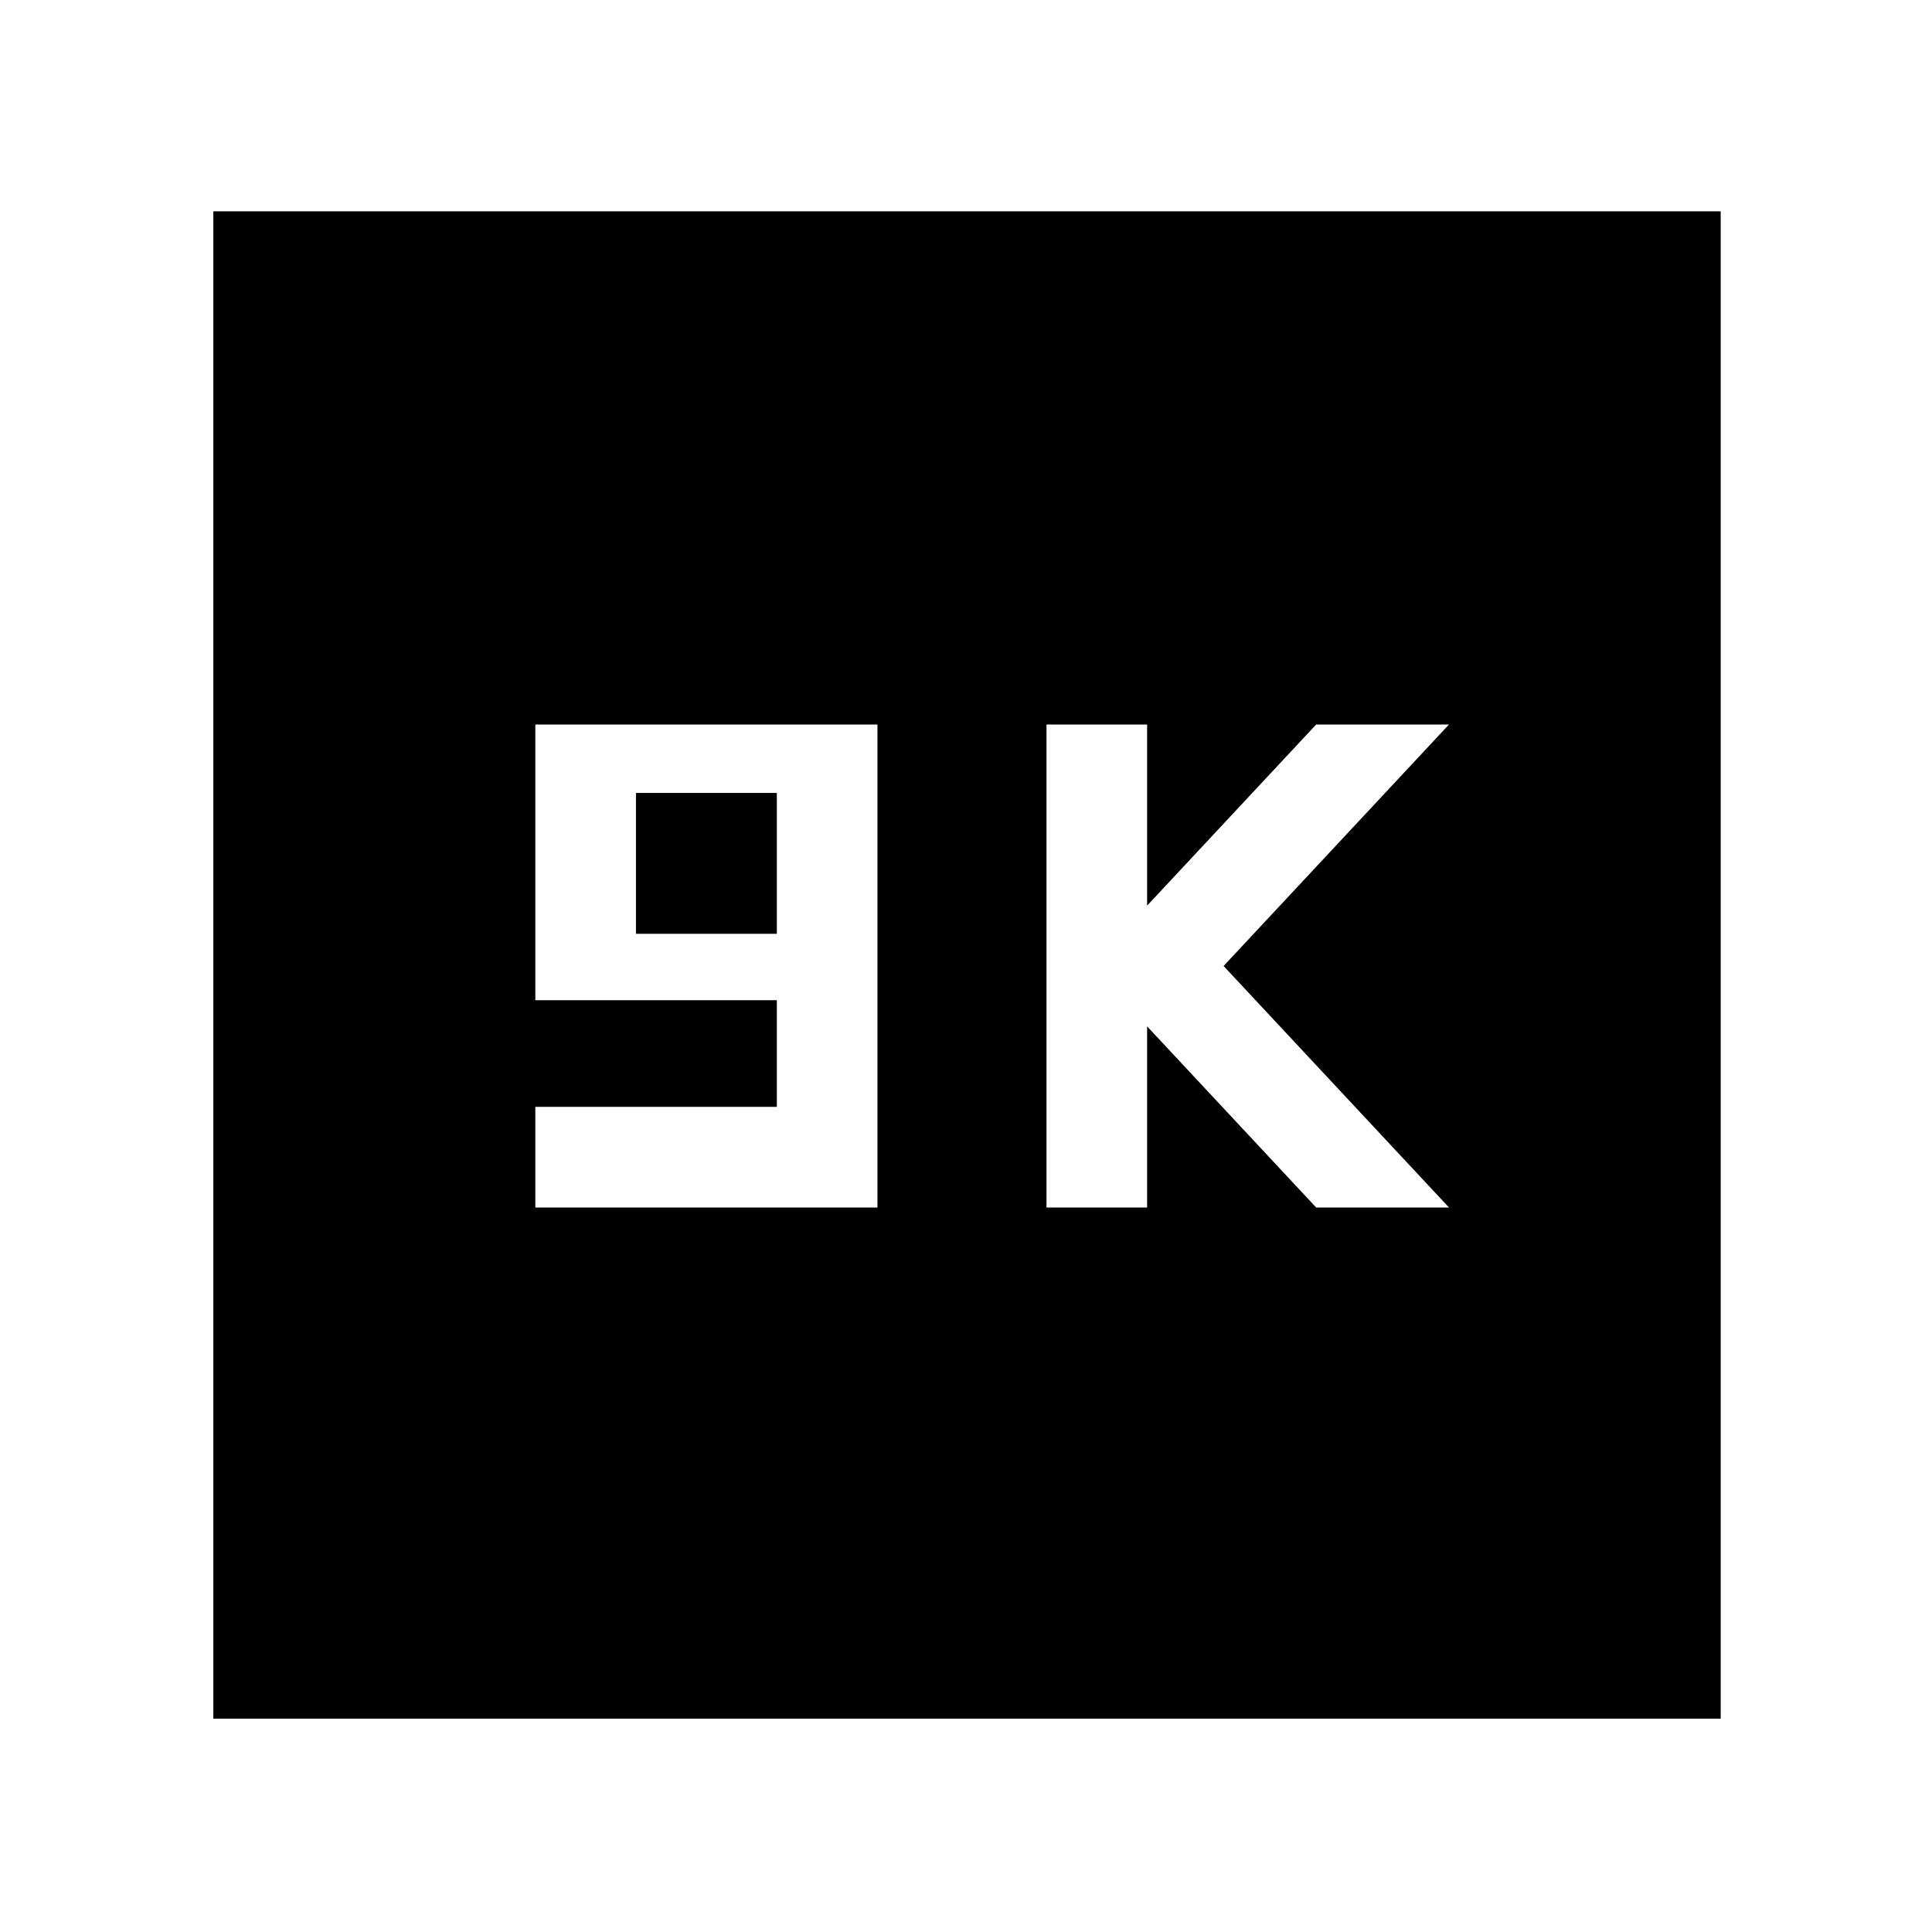 <svg xmlns="http://www.w3.org/2000/svg" width="48" height="48"><path d="M26 30h2.5v-4.5l4.2 4.5H36l-5.6-6 5.6-6h-3.3l-4.2 4.5V18H26zm-12.7 0h8.5V18h-8.5v6.85h6v2.65h-6zm2.5-6.8v-3.5h3.5v3.5zM5.3 42.7V5.25h37.45V42.7z"/></svg>
